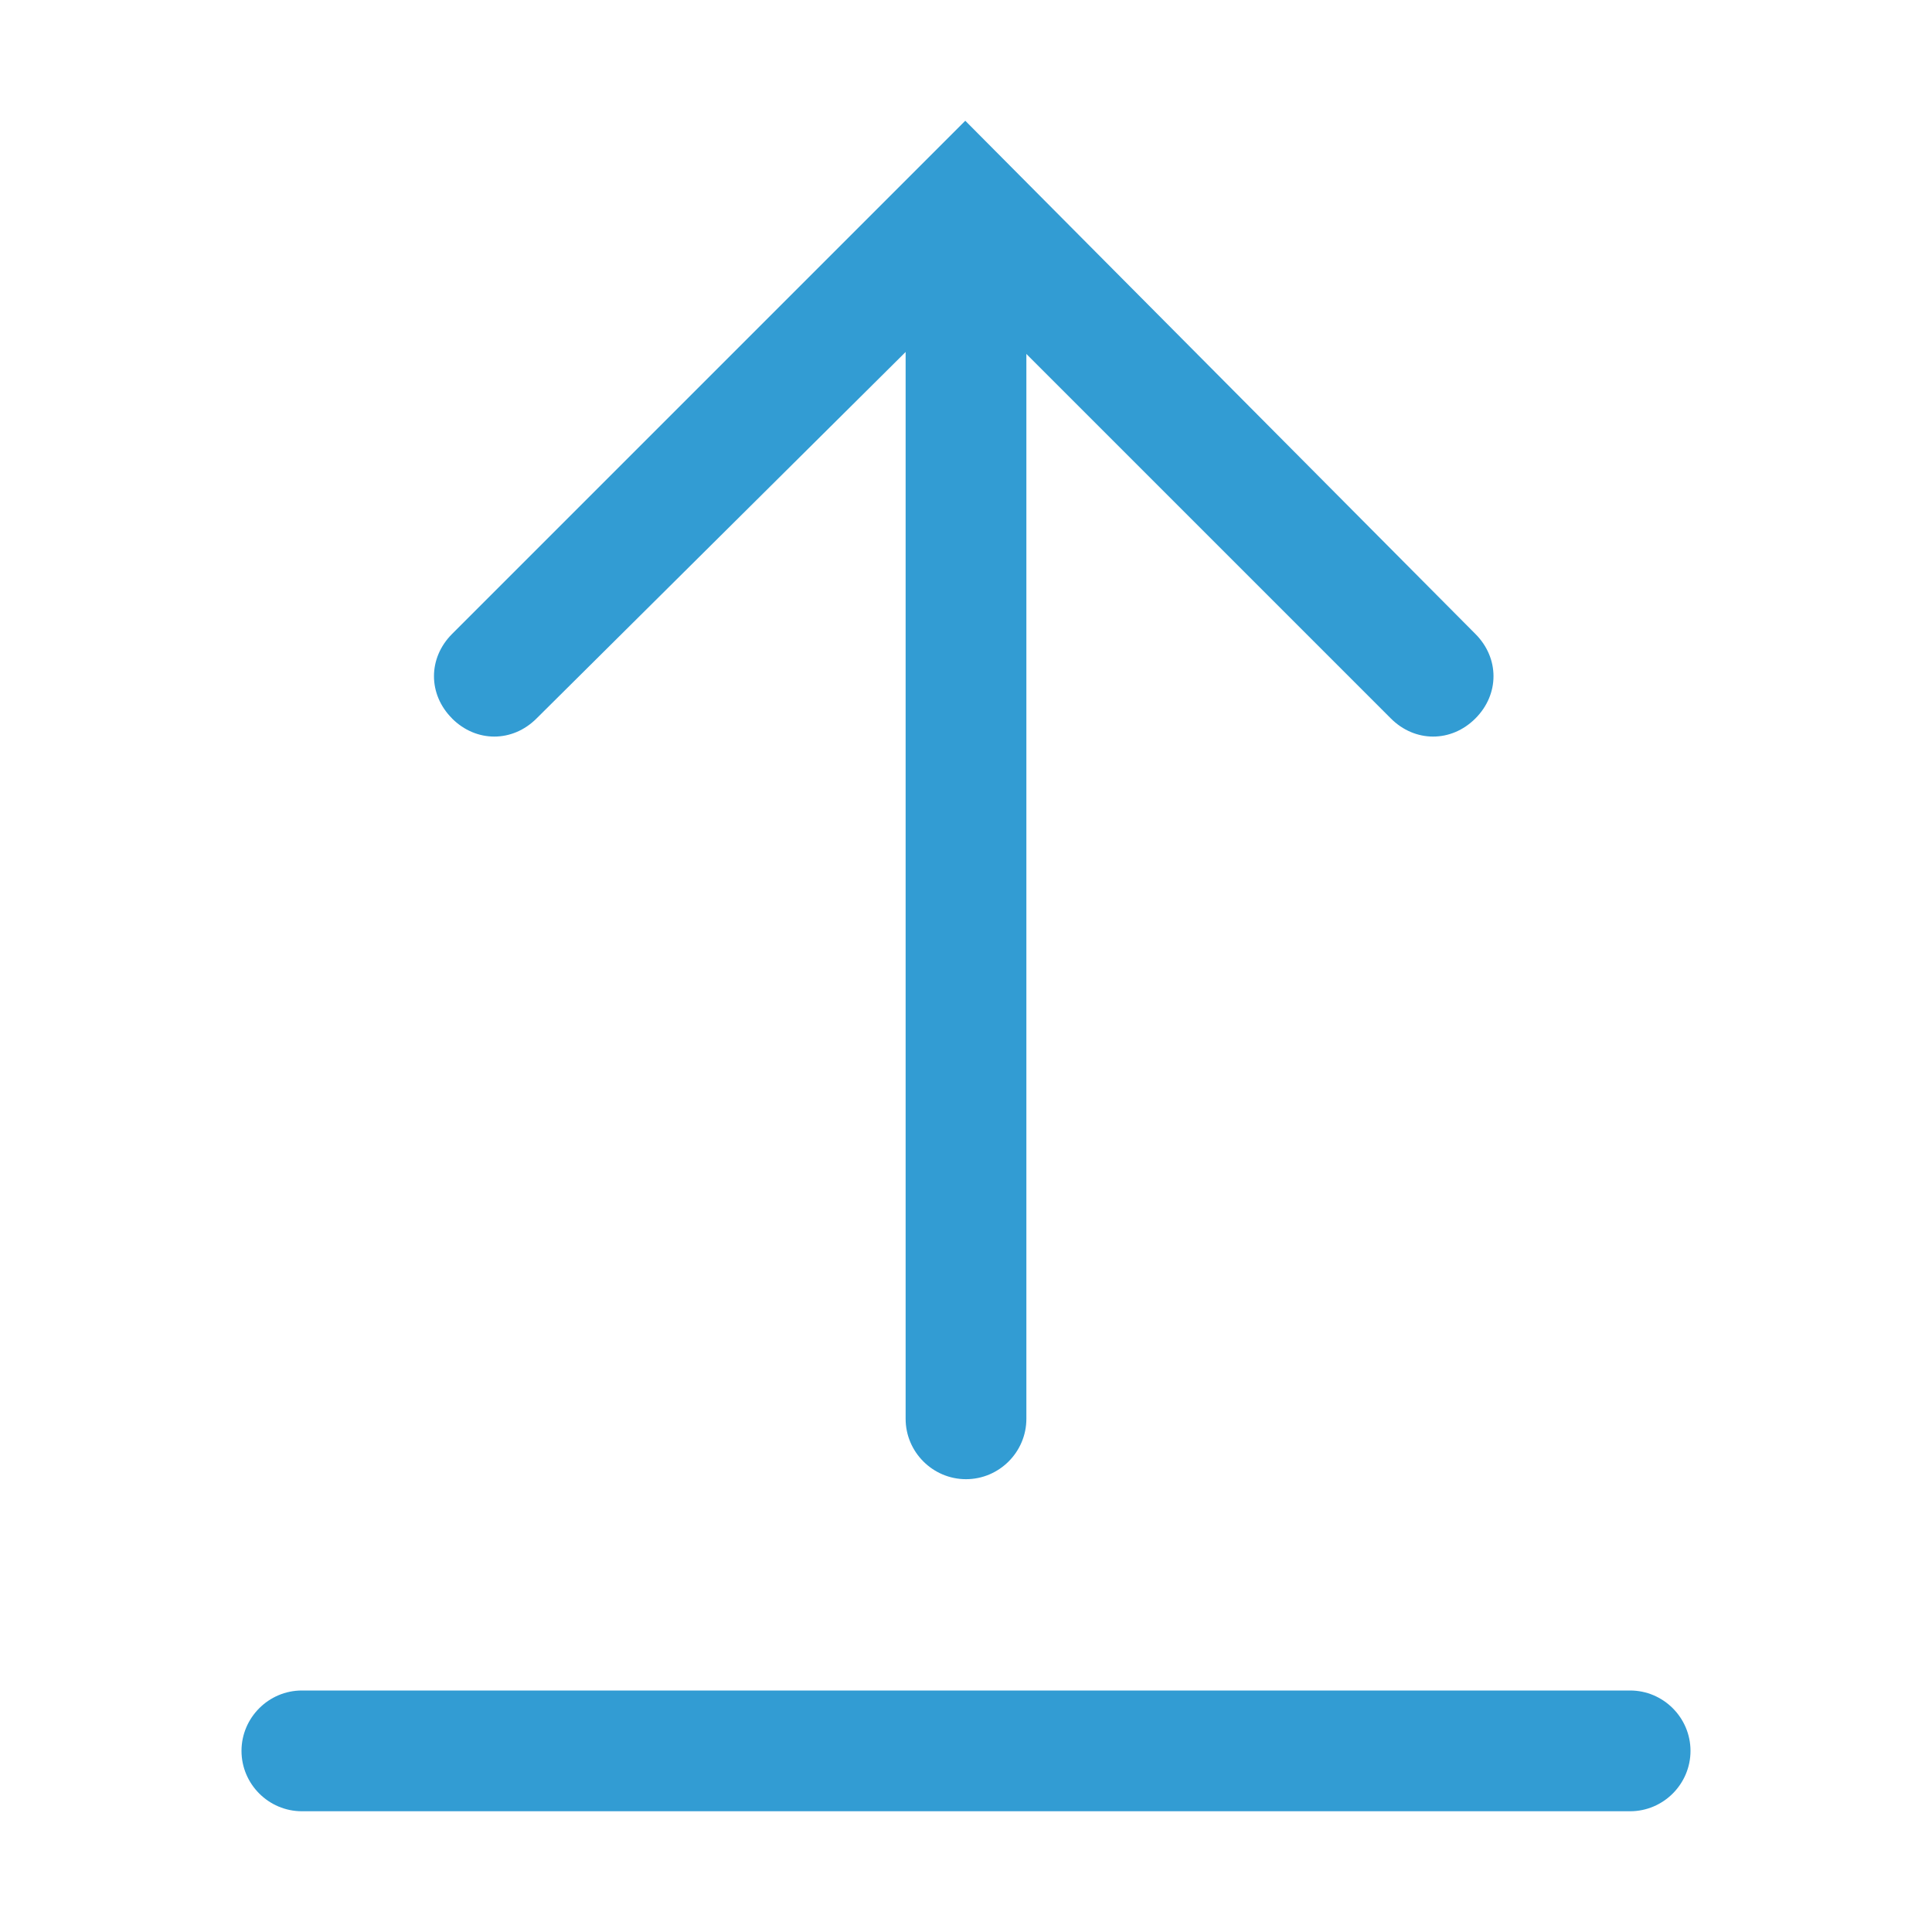 <?xml version="1.0" standalone="no"?><!DOCTYPE svg PUBLIC "-//W3C//DTD SVG 1.1//EN" "http://www.w3.org/Graphics/SVG/1.1/DTD/svg11.dtd"><svg t="1574231435678" class="icon" viewBox="0 0 1024 1024" version="1.1" xmlns="http://www.w3.org/2000/svg" p-id="11932" xmlns:xlink="http://www.w3.org/1999/xlink" width="200" height="200"><defs><style type="text/css"></style></defs><path d="M512 784c-17.6 0-32-14.4-32-32v-608h64v608c0 17.6-14.4 32-32 32zM864 960H160c-17.6 0-32-14.4-32-32s14.4-32 32-32h704c17.6 0 32 14.4 32 32s-14.4 32-32 32z" fill="#329cd3" p-id="11933" data-spm-anchor-id="a313x.7781069.0.i49" class="selected"></path><path d="M239.584 380.8c12.8 12.8 32 12.8 44.8 0l227.2-225.6 225.6 225.6c12.8 12.8 32 12.8 44.8 0 12.8-12.8 12.8-32 0-44.8L511.616 64l-272 272c-12.8 12.8-12.8 32 0 44.8z" fill="#329cd3" p-id="11934"></path></svg>